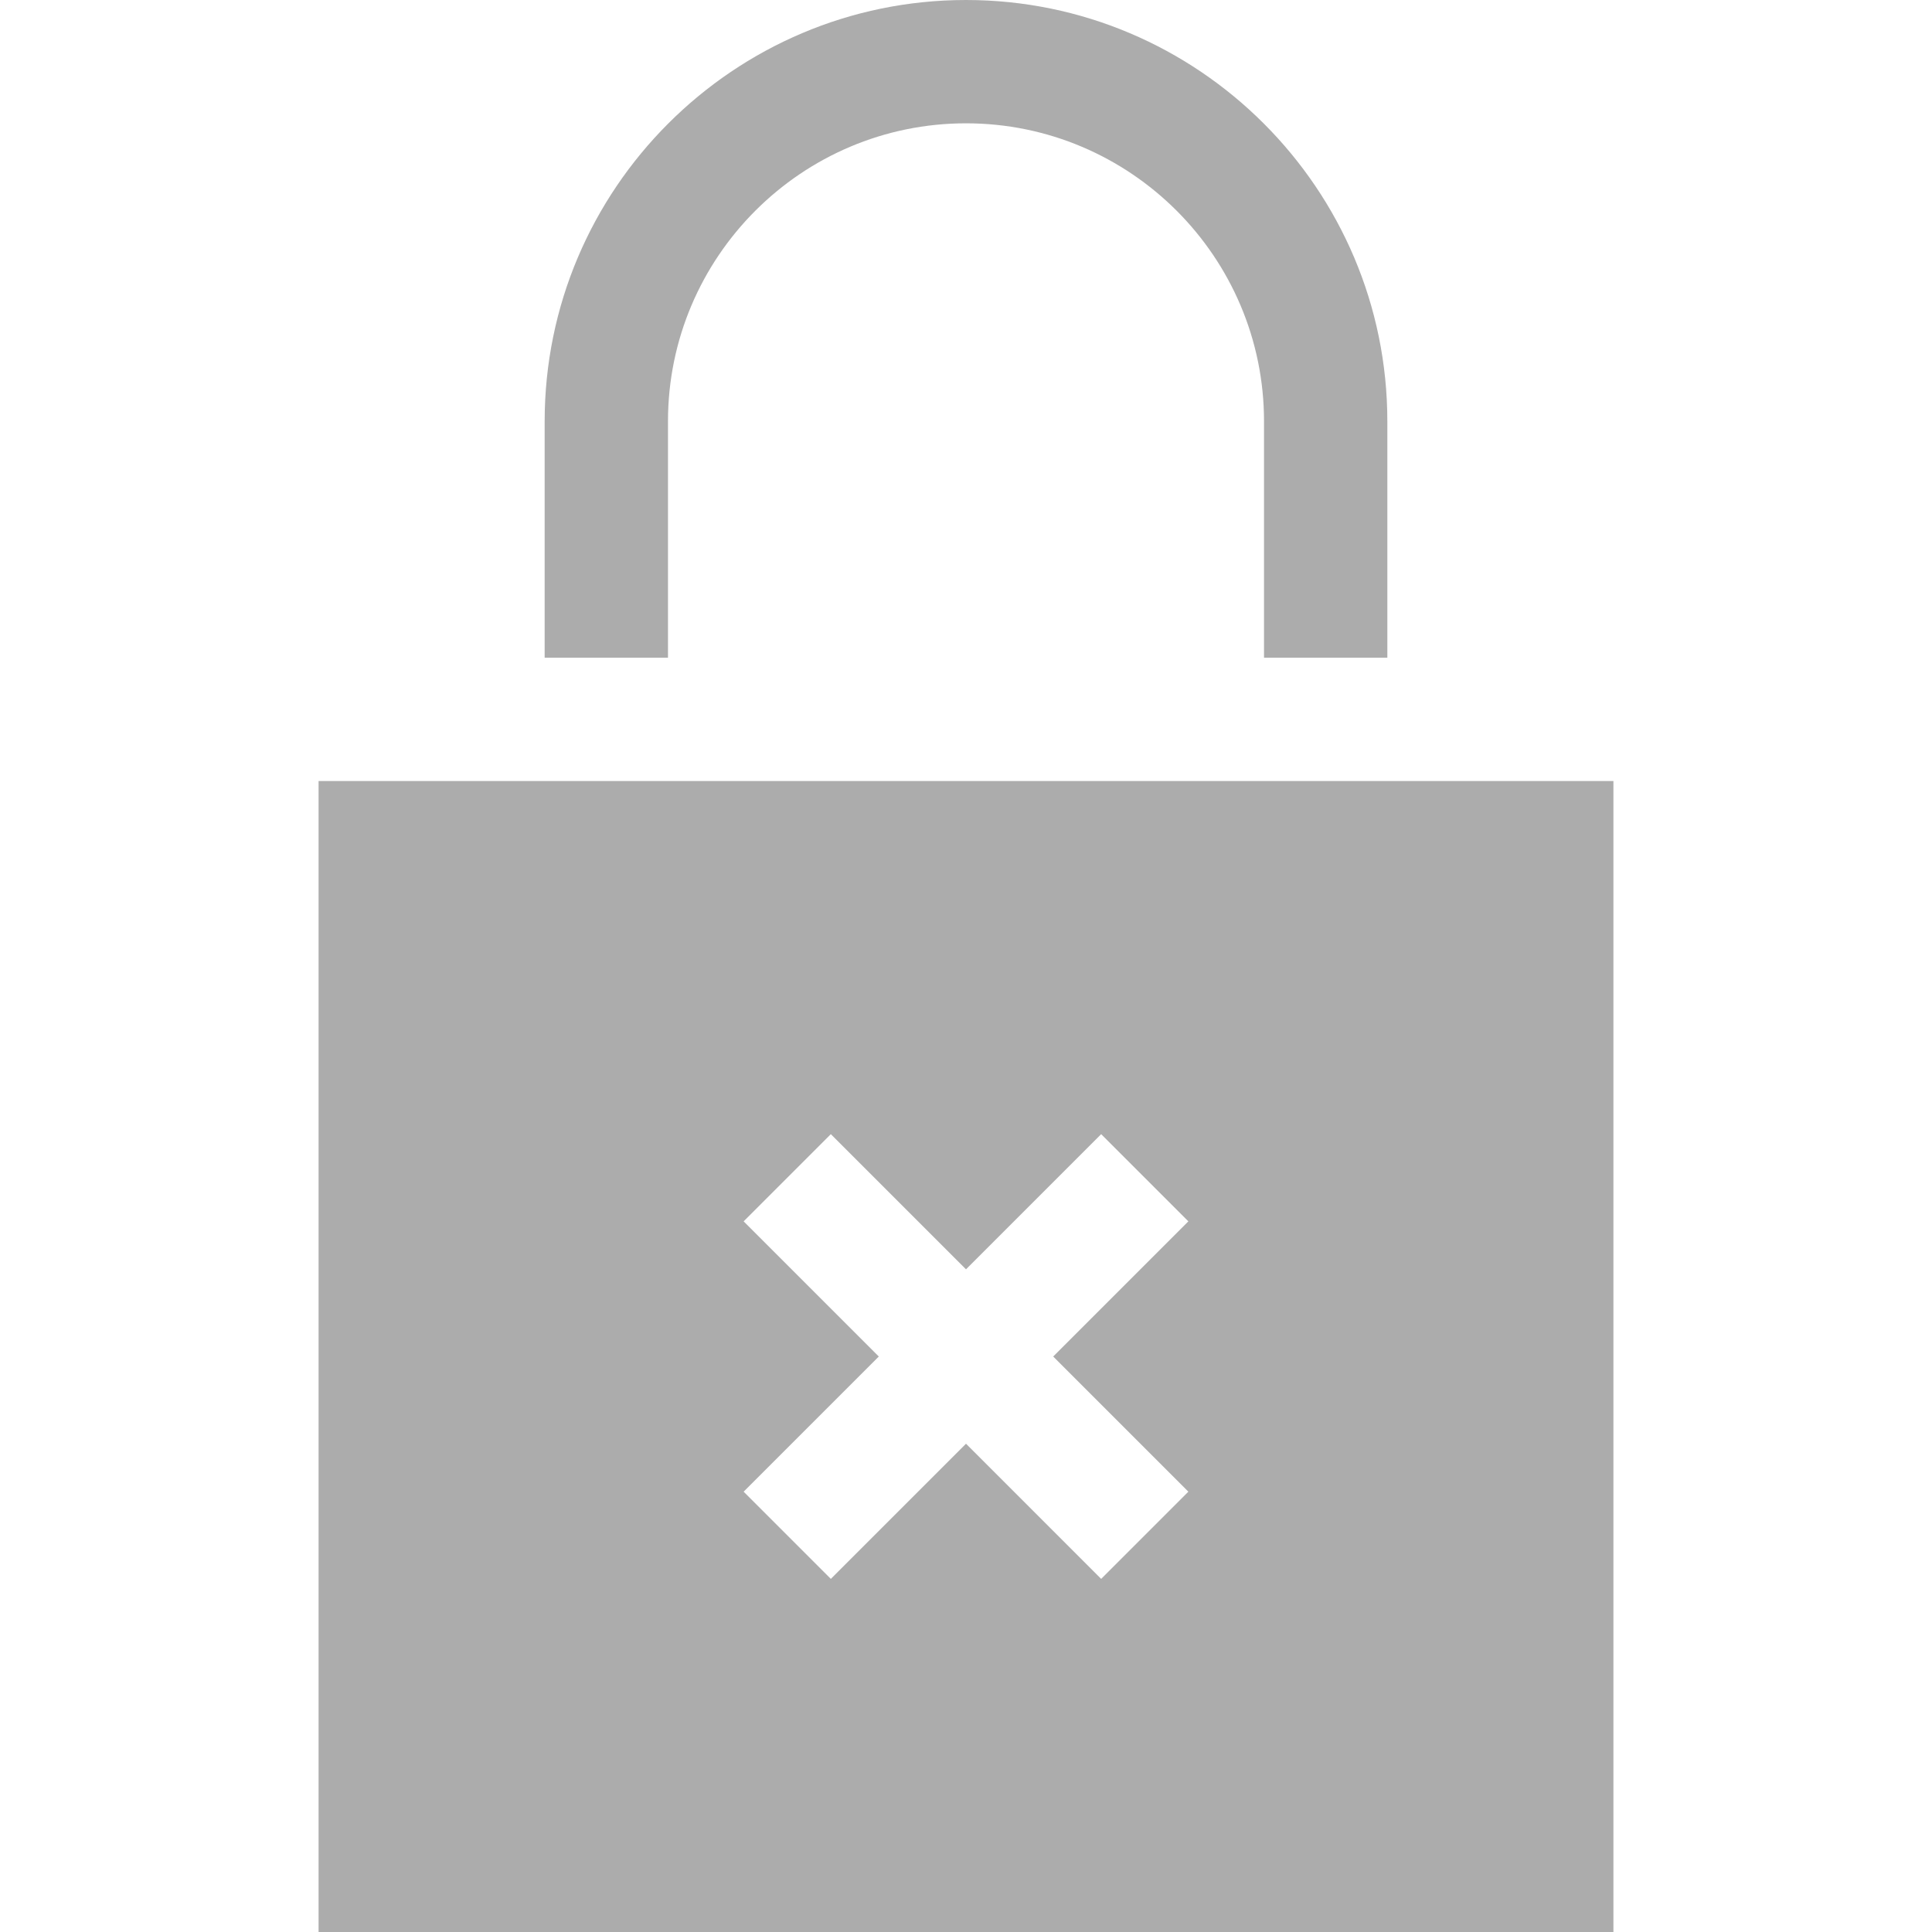 <!DOCTYPE svg PUBLIC "-//W3C//DTD SVG 1.1//EN" "http://www.w3.org/Graphics/SVG/1.1/DTD/svg11.dtd">

<!-- Uploaded to: SVG Repo, www.svgrepo.com, Transformed by: SVG Repo Mixer Tools -->
<svg fill="#acacac" height="800px" width="800px" version="1.1" id="Layer_1" xmlns="http://www.w3.org/2000/svg" xmlns:xlink="http://www.w3.org/1999/xlink" viewBox="0 0 470 470" xml:space="preserve">

<g id="SVGRepo_bgCarrier" stroke-width="0"/>

<g id="SVGRepo_tracerCarrier" stroke-linecap="round" stroke-linejoin="round"/>

<g id="SVGRepo_iconCarrier"> <g> <path d="M162.5,102.5c0-39.977,32.523-72.5,72.5-72.5s72.5,32.523,72.5,72.5V160h30v-57.5C337.5,45.981,291.519,0,235,0 S132.5,45.981,132.5,102.5V160h30V102.5z"/> <path d="M77.5,190v280h315V190H77.5z M289.094,362.881l-21.213,21.213L235,351.213l-32.881,32.881l-21.213-21.213L213.787,330 l-32.881-32.881l21.213-21.213L235,308.787l32.881-32.881l21.213,21.213L256.213,330L289.094,362.881z"/> </g> </g>

</svg>